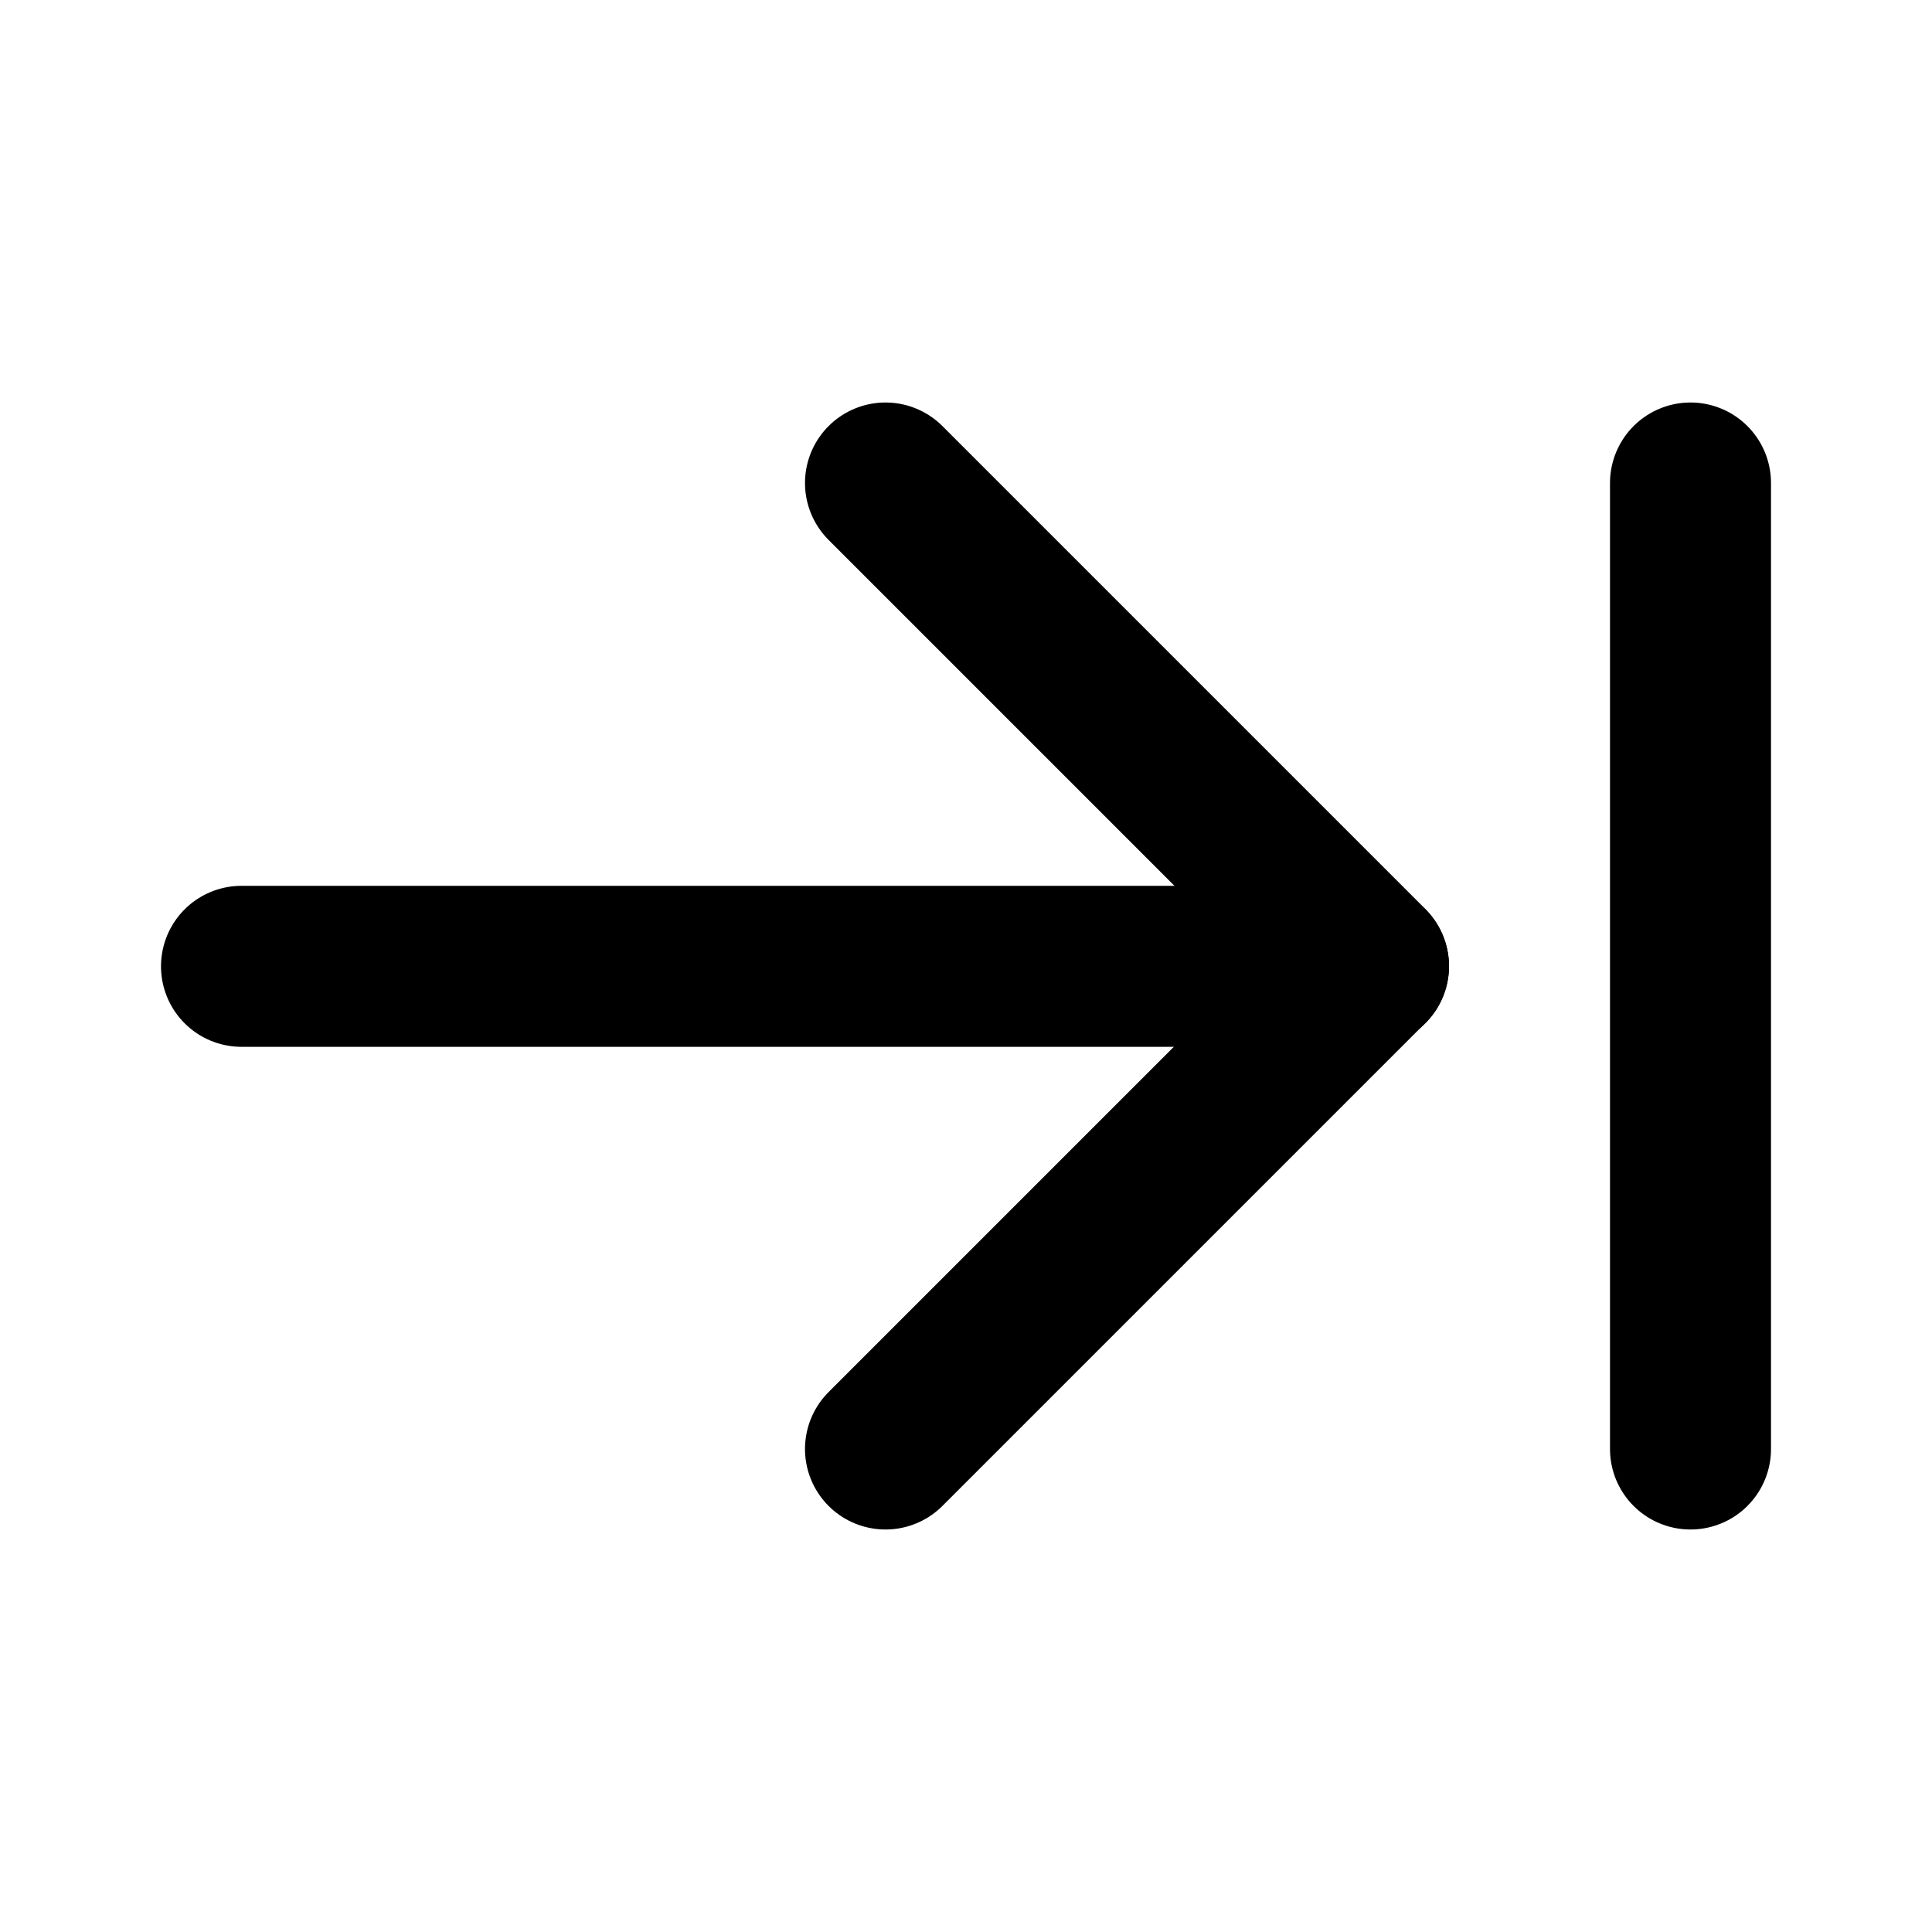 <?xml version="1.0" encoding="UTF-8"?>
<svg width="48px" height="48px" viewBox="0 0 48 48" version="1.1" xmlns="http://www.w3.org/2000/svg" xmlns:xlink="http://www.w3.org/1999/xlink">
    <!-- Generator: Sketch 55.2 (78181) - https://sketchapp.com -->
    <title>to-right</title>
    <desc>Created with Sketch.</desc>
    <g id="to-right" stroke="none" stroke-width="1" fill="none" fill-rule="evenodd" stroke-linecap="round" stroke-linejoin="round">
        <g id="编组" transform="translate(6, 12)" stroke="#000000" stroke-width="4">
            <path d="M28,12.008 L0,12.008" id="Line-3"></path>
            <polyline id="Path-8" points="16 0 28 12 16 24"></polyline>
            <path d="M36,0 L36,24" id="路径-2"></path>
        </g>
    </g>
</svg>